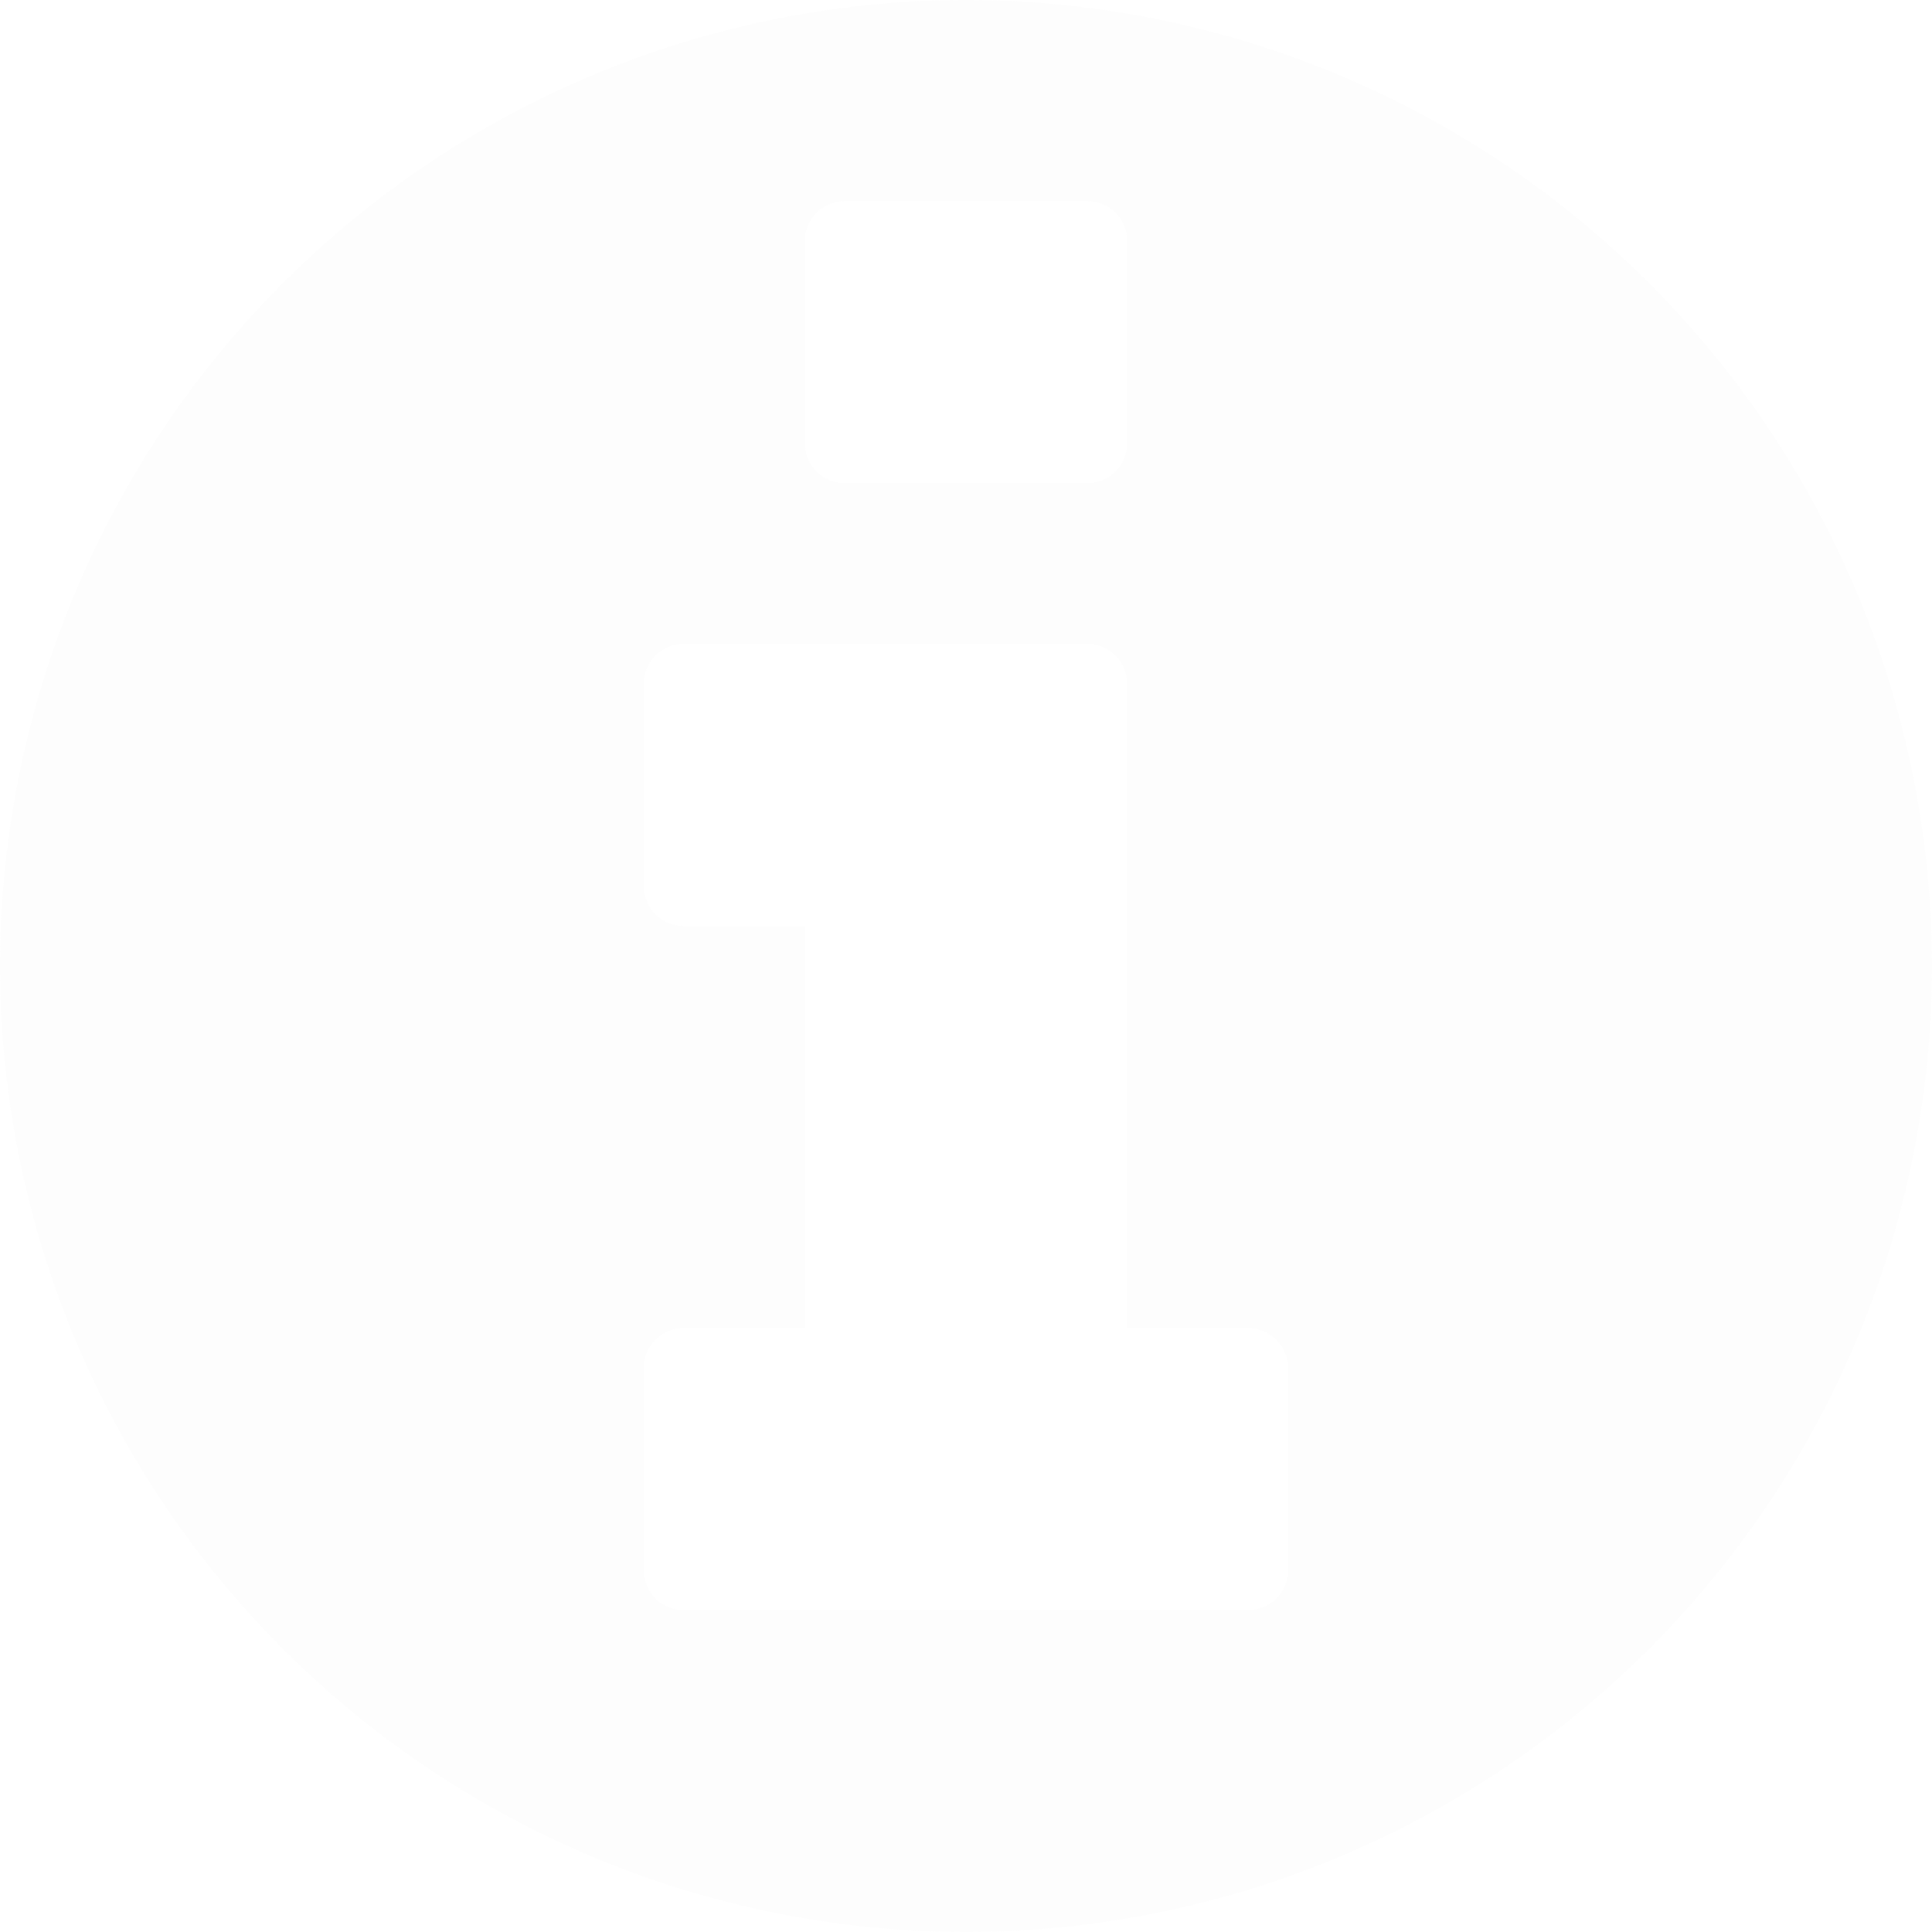 <svg xmlns="http://www.w3.org/2000/svg" viewBox="0 0 128 128"><title>about</title><g id="about.svg"><g opacity="0.04"><path d="M64,128a64,64,0,1,1,64-64A64,64,0,0,1,64,128ZM85.33,90.67A2.63,2.63,0,0,0,82.67,88h-8V45.33A2.63,2.63,0,0,0,72,42.67H45.33a2.63,2.63,0,0,0-2.67,2.67V58.67a2.63,2.63,0,0,0,2.67,2.67h8V88h-8a2.63,2.63,0,0,0-2.67,2.67V104a2.63,2.63,0,0,0,2.67,2.67H82.67A2.63,2.63,0,0,0,85.33,104ZM74.67,16A2.63,2.63,0,0,0,72,13.33H56A2.63,2.63,0,0,0,53.33,16V29.33A2.63,2.63,0,0,0,56,32H72a2.63,2.63,0,0,0,2.67-2.67Z" fill="#d8d8d8"/></g></g></svg>